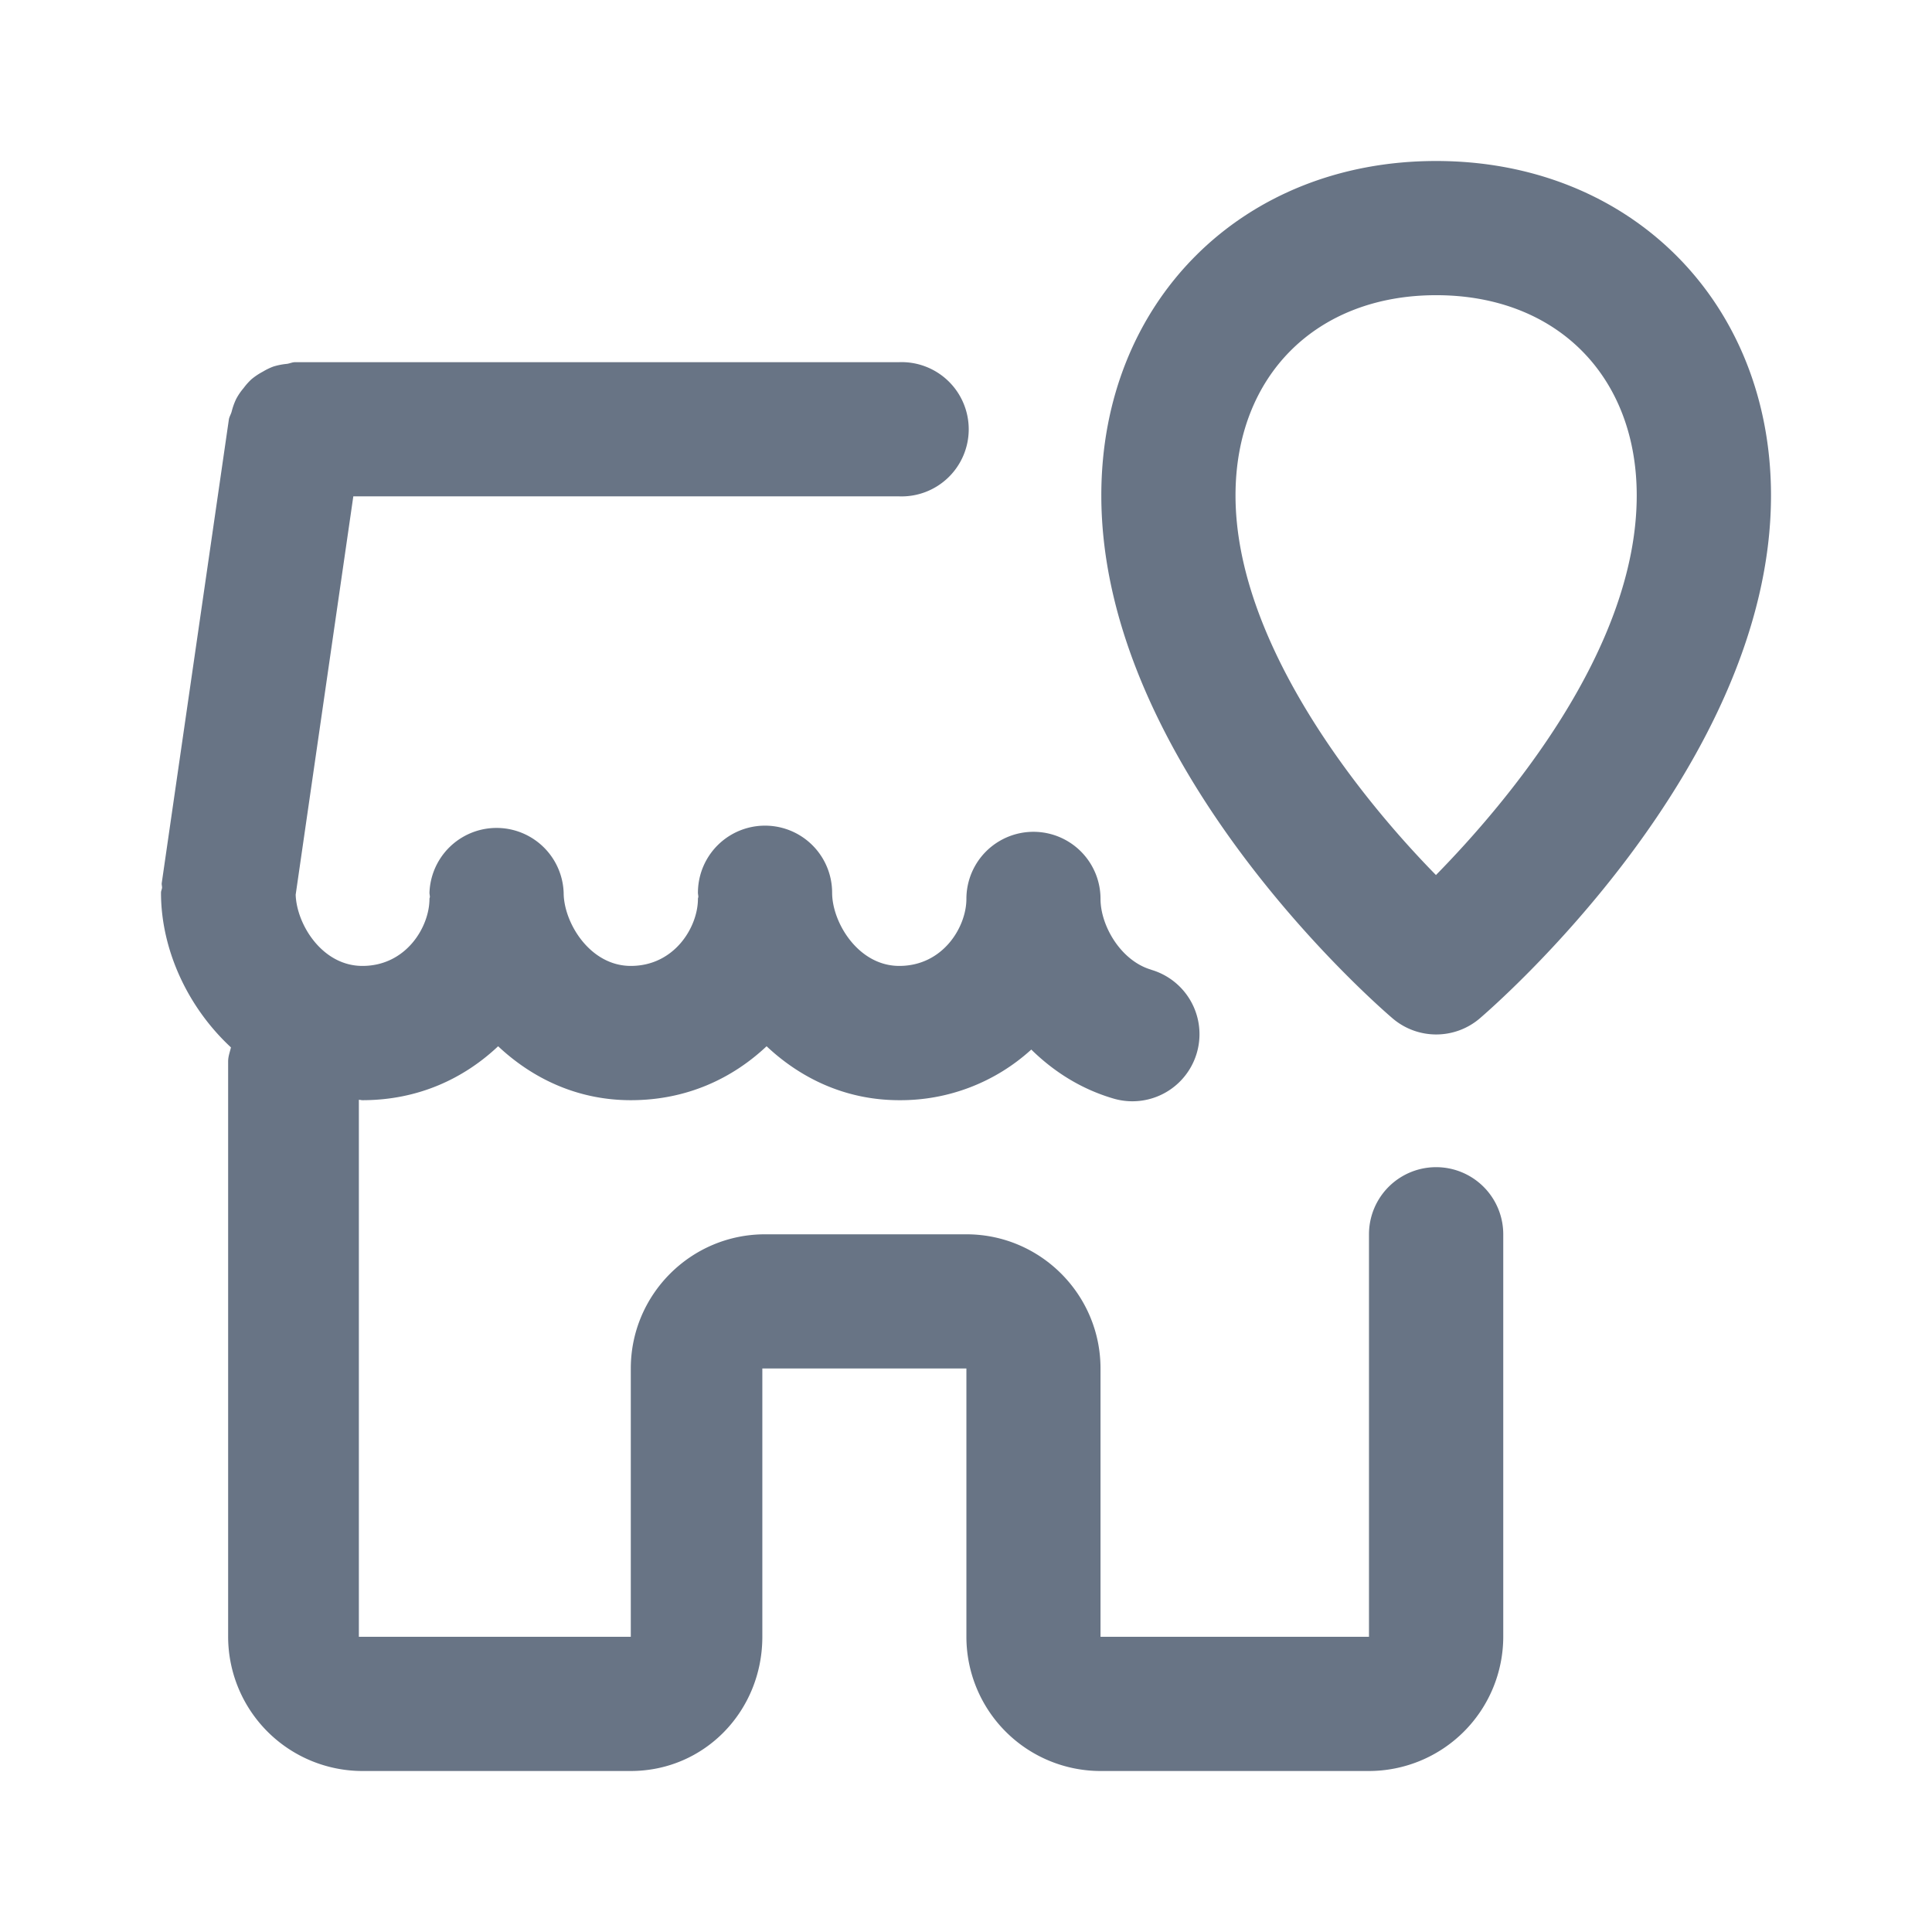 <svg xmlns="http://www.w3.org/2000/svg" fill="none" viewBox="0 0 24 24"><path fill="#687485" fill-rule="evenodd" d="M18.381 12.652a.834.834 0 0 1-1.08 0c-.148-.126-3.62-3.118-3.62-6.497C13.68 3.747 15.43 2 17.84 2S22 3.748 22 6.155c0 3.38-3.472 6.37-3.619 6.497Zm-.54-8.985c-1.49 0-2.493 1-2.493 2.488 0 1.794 1.493 3.7 2.49 4.715.87-.887 2.494-2.798 2.494-4.715 0-1.488-1-2.488-2.491-2.488Zm-3.54 8.38a.833.833 0 1 1-.468 1.6c-.41-.12-.748-.34-1.022-.609a2.41 2.41 0 0 1-1.64.629c-.664 0-1.223-.27-1.648-.67-.424.399-.992.67-1.687.67-.663 0-1.222-.27-1.648-.67-.423.399-.991.67-1.686.67-.015 0-.029-.005-.044-.005v6.671h3.378V17c0-.92.748-1.667 1.667-1.667h2.502c.919 0 1.666.748 1.666 1.667v3.333h3.335v-5a.833.833 0 1 1 1.668 0v5A1.67 1.67 0 0 1 17.006 22h-3.335a1.668 1.668 0 0 1-1.666-1.667V17H9.47v3.333c0 .92-.716 1.667-1.635 1.667H4.502a1.67 1.67 0 0 1-1.668-1.667v-7.148c0-.062.022-.117.035-.174C2.326 12.508 2 11.79 2 11.09c0-.022.01-.04.013-.061.001-.02-.006-.038-.004-.058l.834-5.759c.005-.035.026-.065.035-.1a.826.826 0 0 1 .055-.154.735.735 0 0 1 .093-.137.8.8 0 0 1 .097-.109.812.812 0 0 1 .142-.095.772.772 0 0 1 .132-.064.844.844 0 0 1 .168-.033c.035-.005.066-.021.103-.021h7.503a.834.834 0 1 1 0 1.667H4.389l-.716 4.948c.012.37.33.885.829.885.543 0 .833-.484.833-.833 0-.009.005-.016.005-.025 0-.017-.005-.034-.005-.051a.834.834 0 0 1 1.667 0c0 .37.325.909.834.909.544 0 .834-.484.834-.833 0-.009.004-.016.005-.025 0-.017-.005-.034-.005-.051a.833.833 0 1 1 1.667 0c0 .37.325.909.834.909.544 0 .834-.484.834-.833a.833.833 0 1 1 1.666 0c0 .336.254.77.63.88Z" clip-rule="evenodd"/></svg>